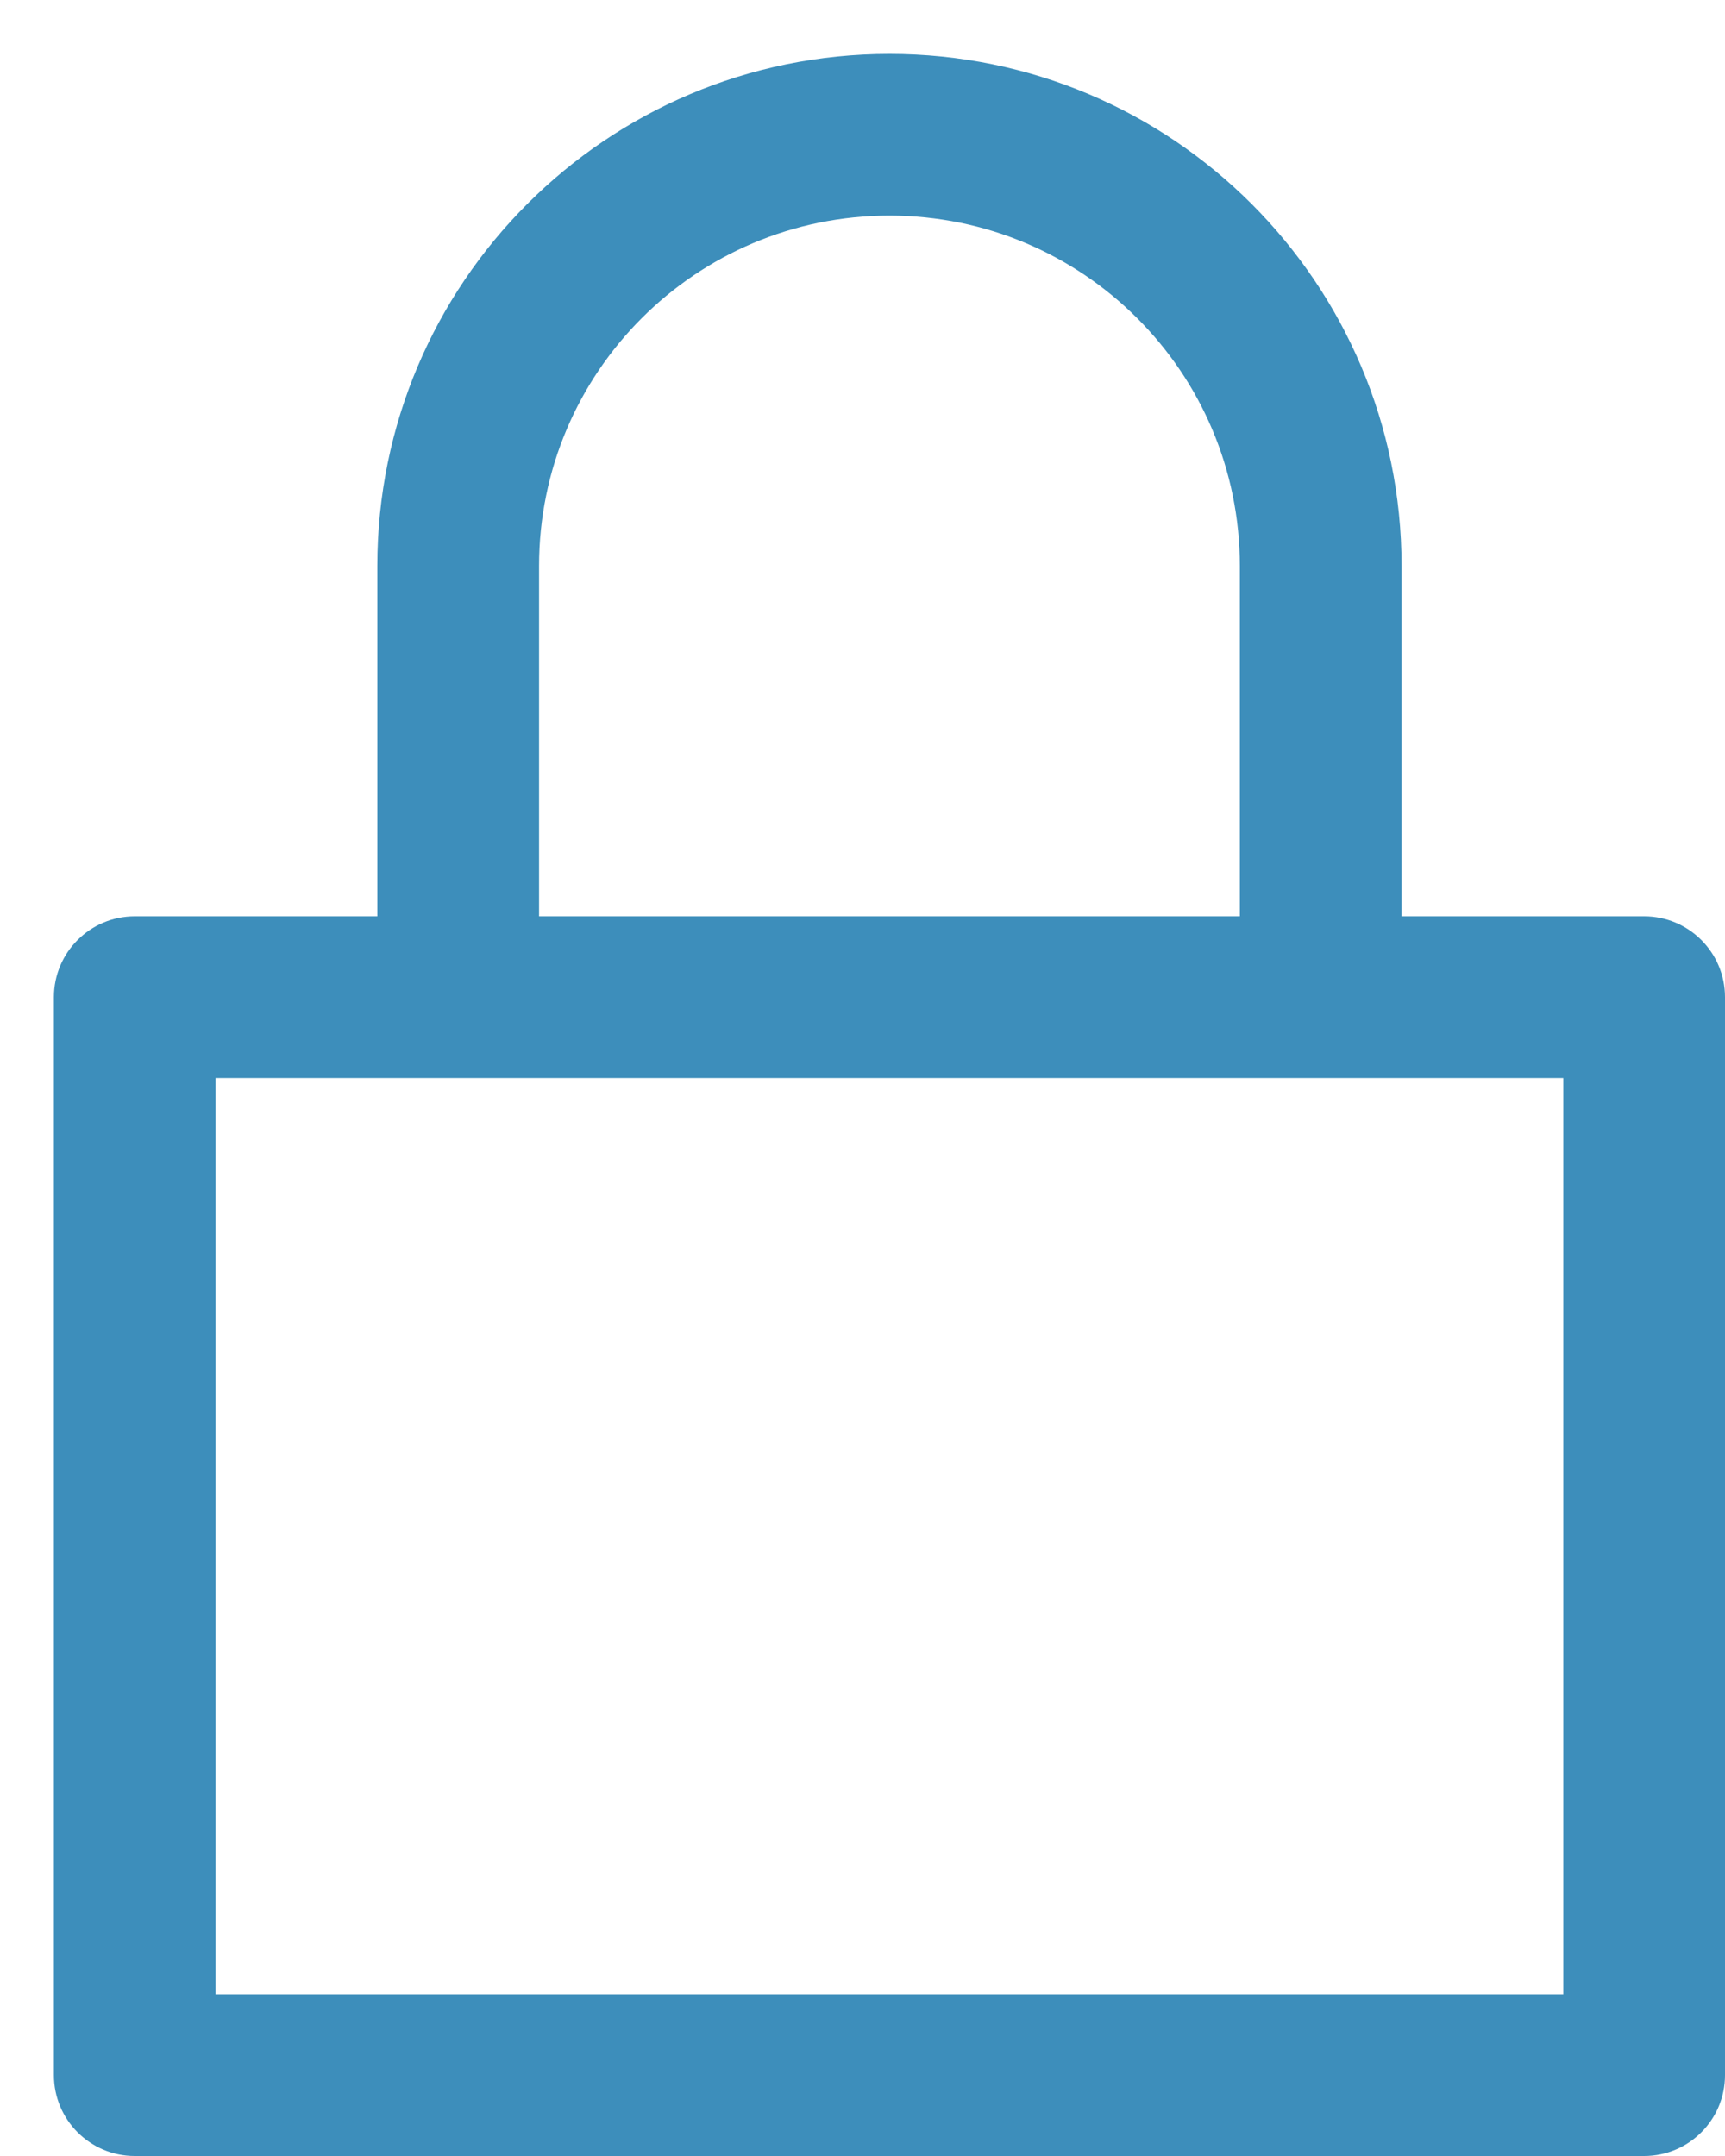<?xml version="1.0" encoding="UTF-8" standalone="no" ?>
<!DOCTYPE svg PUBLIC "-//W3C//DTD SVG 1.1//EN" "http://www.w3.org/Graphics/SVG/1.1/DTD/svg11.dtd">
<svg xmlns="http://www.w3.org/2000/svg" xmlns:xlink="http://www.w3.org/1999/xlink" version="1.1" width="16" height="20" viewBox="0 0 16 20" xml:space="preserve">
<desc>Created with Fabric.js 3.6.3</desc>
<defs>
</defs>
<g transform="matrix(1 0 0 1 8.25 10.25)"  >
<path style="stroke: none; stroke-width: 1; stroke-dasharray: none; stroke-linecap: butt; stroke-dashoffset: 0; stroke-linejoin: miter; stroke-miterlimit: 4; fill: rgb(61,142,187); fill-rule: nonzero; opacity: 1;"  transform=" translate(-8, -10)" d="M 1 9 V 8.25 C 0.586 8.25 0.25 8.586 0.25 9 H 1 Z M 15 9 H 15.75 C 15.75 8.586 15.414 8.25 15 8.25 V 9 Z M 15 19 V 19.75 C 15.414 19.75 15.75 19.414 15.75 19 H 15 Z M 1 19 H 0.25 C 0.25 19.414 0.586 19.75 1 19.75 L 1 19 Z M 1 9.75 H 15 V 8.25 H 1 V 9.75 Z M 14.25 9 V 19 H 15.75 V 9 H 14.25 Z M 15 18.25 H 1 V 19.75 H 15 V 18.25 Z M 1.75 19 V 9 H 0.25 V 19 H 1.75 Z M 4.75 5 C 4.75 3.205 6.205 1.75 8 1.75 V 0.25 C 5.377 0.25 3.25 2.377 3.25 5 H 4.75 Z M 8 1.75 C 9.795 1.75 11.25 3.205 11.25 5 H 12.75 C 12.75 2.377 10.623 0.25 8 0.25 V 1.75 Z M 3.25 5 V 9 H 4.75 V 5 H 3.25 Z M 11.25 5 V 9 H 12.75 V 5 H 11.25 Z" stroke-linecap="round" />
</g>
</svg>